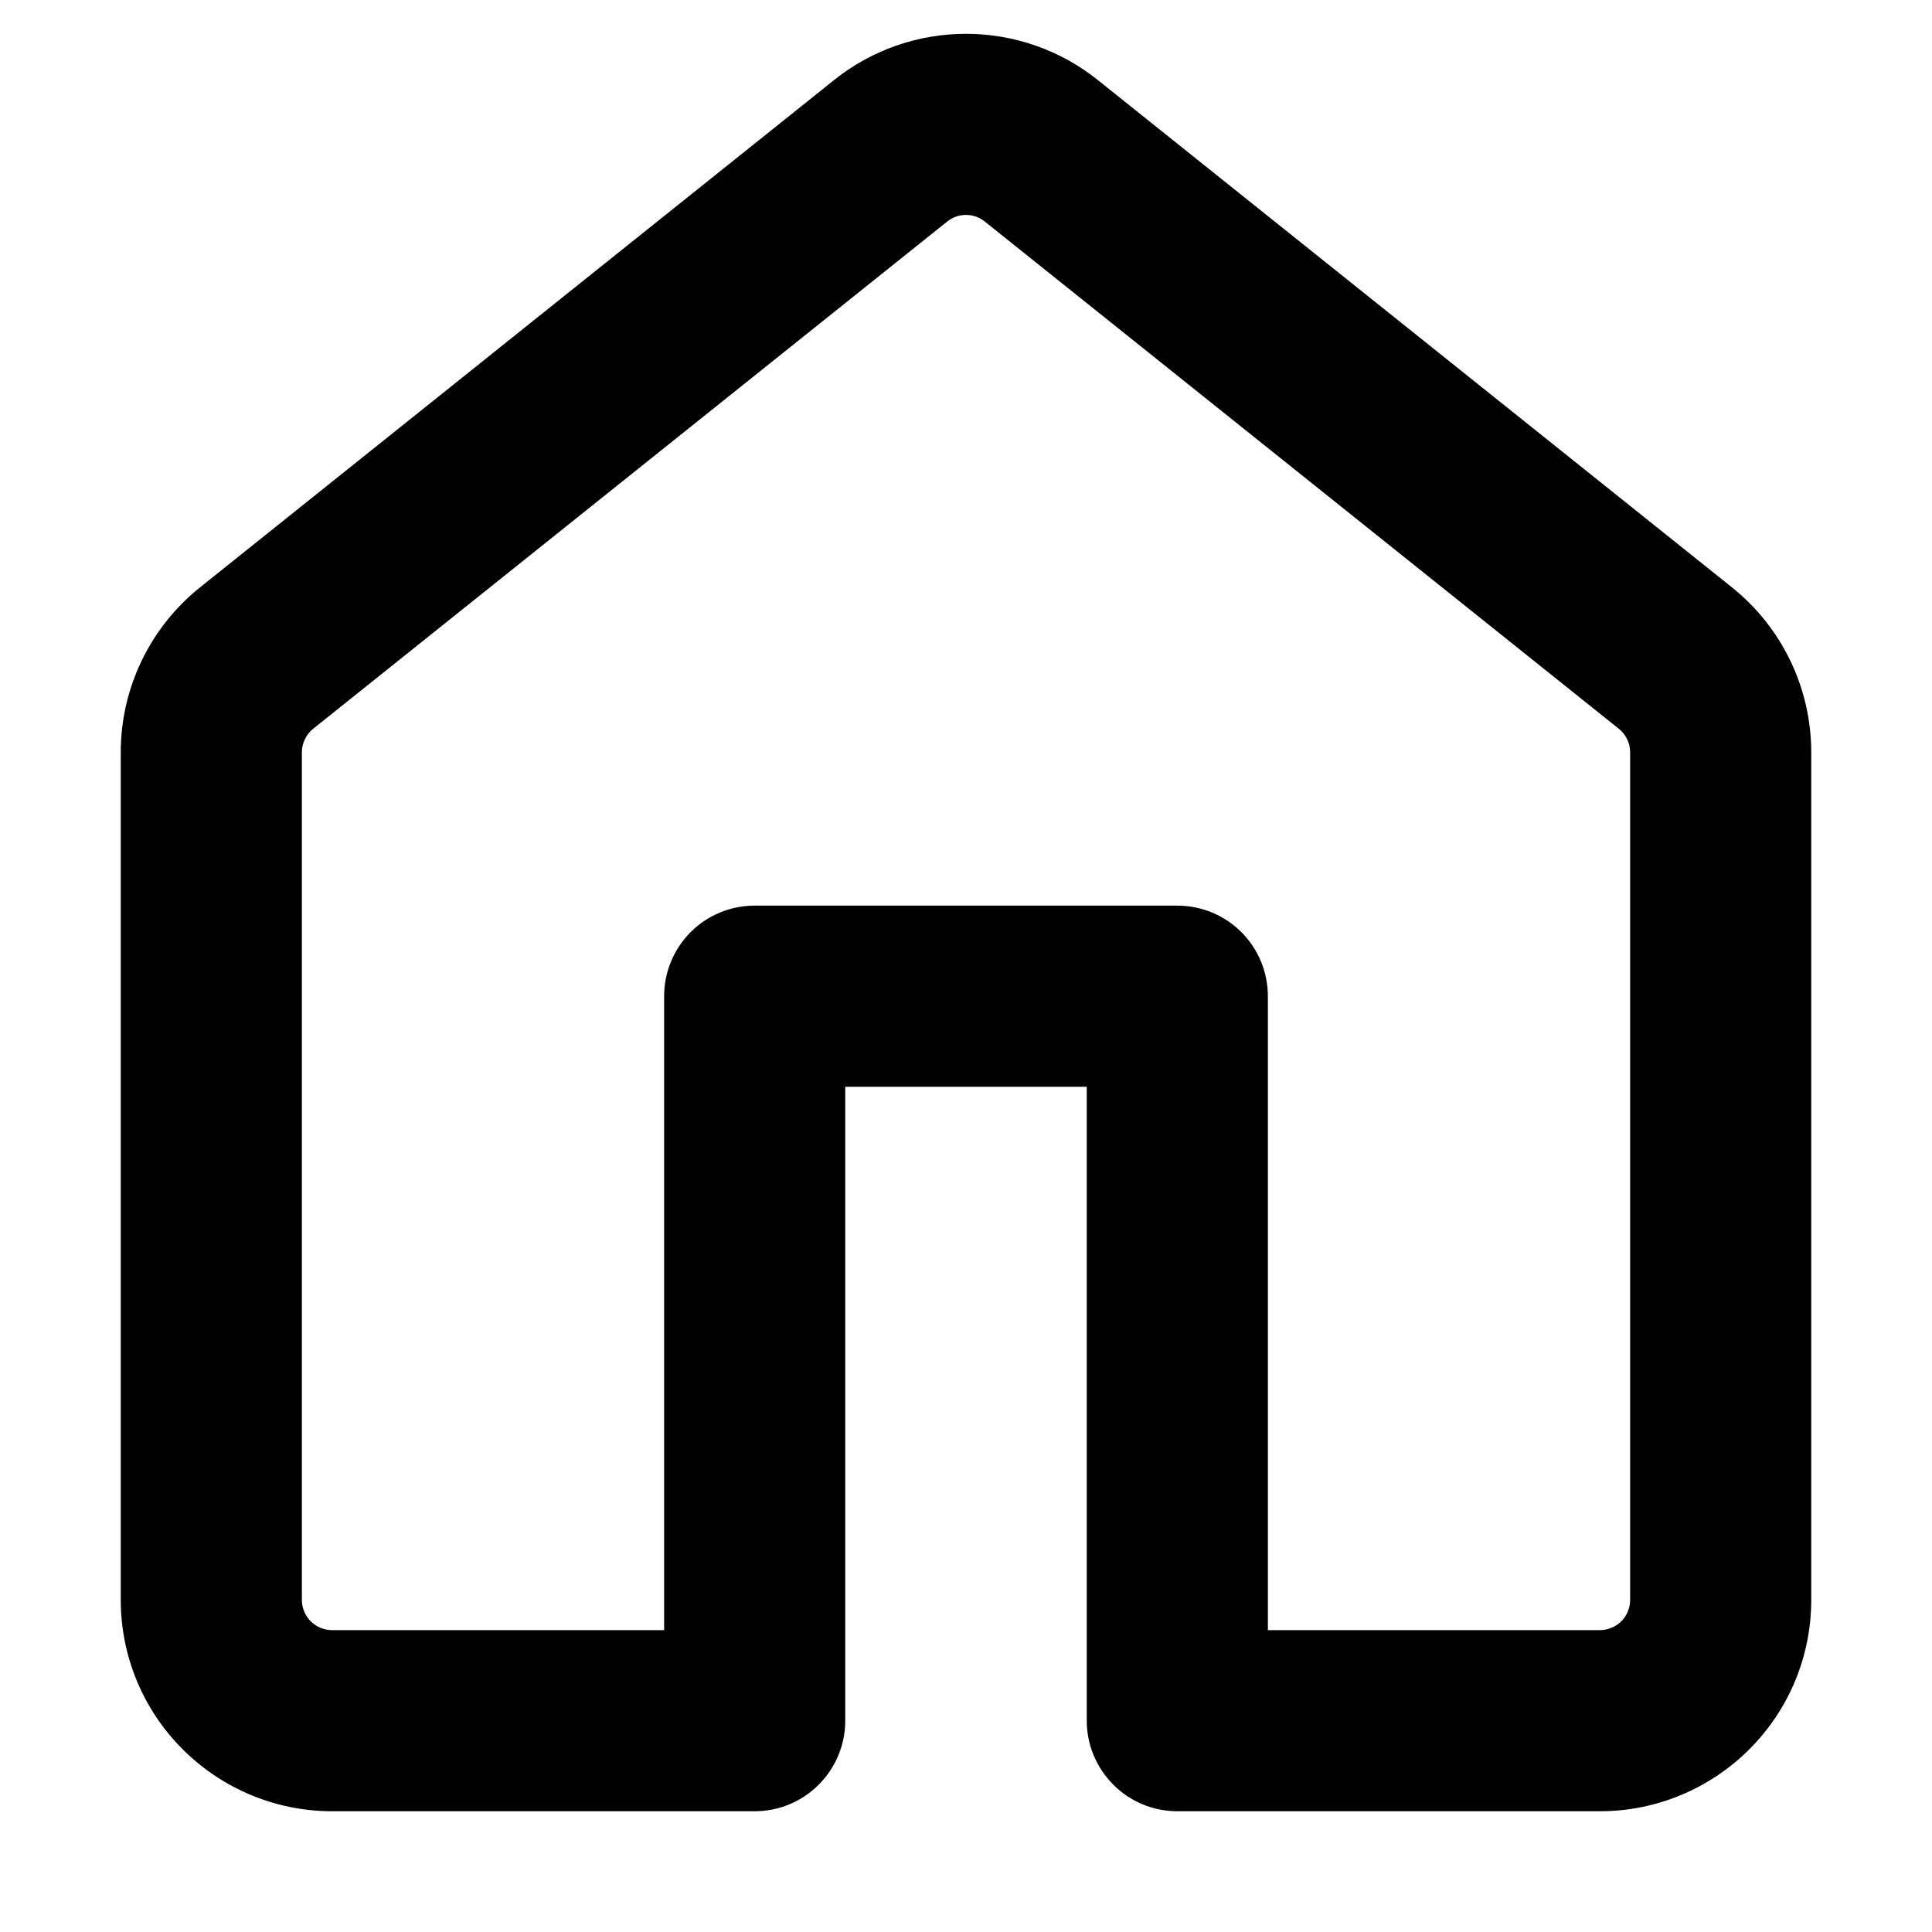<svg width="16" height="16" viewBox="0 0 16 16" fill="#BDBAB5" xmlns="http://www.w3.org/2000/svg">
<path d="M6.906 0.664C7.216 0.415 7.602 0.28 8 0.28C8.397 0.28 8.783 0.415 9.093 0.664L14.343 4.864C14.758 5.196 15 5.699 15 6.231V13.25C15 13.714 14.816 14.159 14.487 14.487C14.159 14.815 13.714 15 13.25 15H9.75C9.551 15 9.36 14.921 9.22 14.78C9.079 14.639 9 14.449 9 14.25V9H7V14.25C7 14.449 6.921 14.639 6.78 14.78C6.64 14.921 6.449 15 6.25 15H2.75C2.286 15 1.841 14.815 1.513 14.487C1.184 14.159 1 13.714 1 13.25V6.23C1 5.699 1.242 5.196 1.657 4.864L6.906 0.664ZM8.156 1.835C8.112 1.799 8.057 1.78 8 1.78C7.943 1.78 7.888 1.799 7.844 1.835L2.594 6.035C2.565 6.058 2.541 6.088 2.525 6.122C2.508 6.156 2.5 6.193 2.5 6.231V13.25C2.5 13.388 2.612 13.5 2.75 13.5H5.5V8.25C5.5 8.051 5.579 7.86 5.72 7.719C5.86 7.579 6.051 7.5 6.25 7.5H9.75C9.949 7.5 10.14 7.579 10.28 7.719C10.421 7.86 10.5 8.051 10.5 8.25V13.5H13.25C13.316 13.5 13.38 13.473 13.427 13.427C13.474 13.38 13.5 13.316 13.5 13.25V6.23C13.5 6.192 13.492 6.155 13.475 6.122C13.459 6.088 13.435 6.058 13.406 6.035L8.156 1.835Z" fill="black"/>
</svg>
